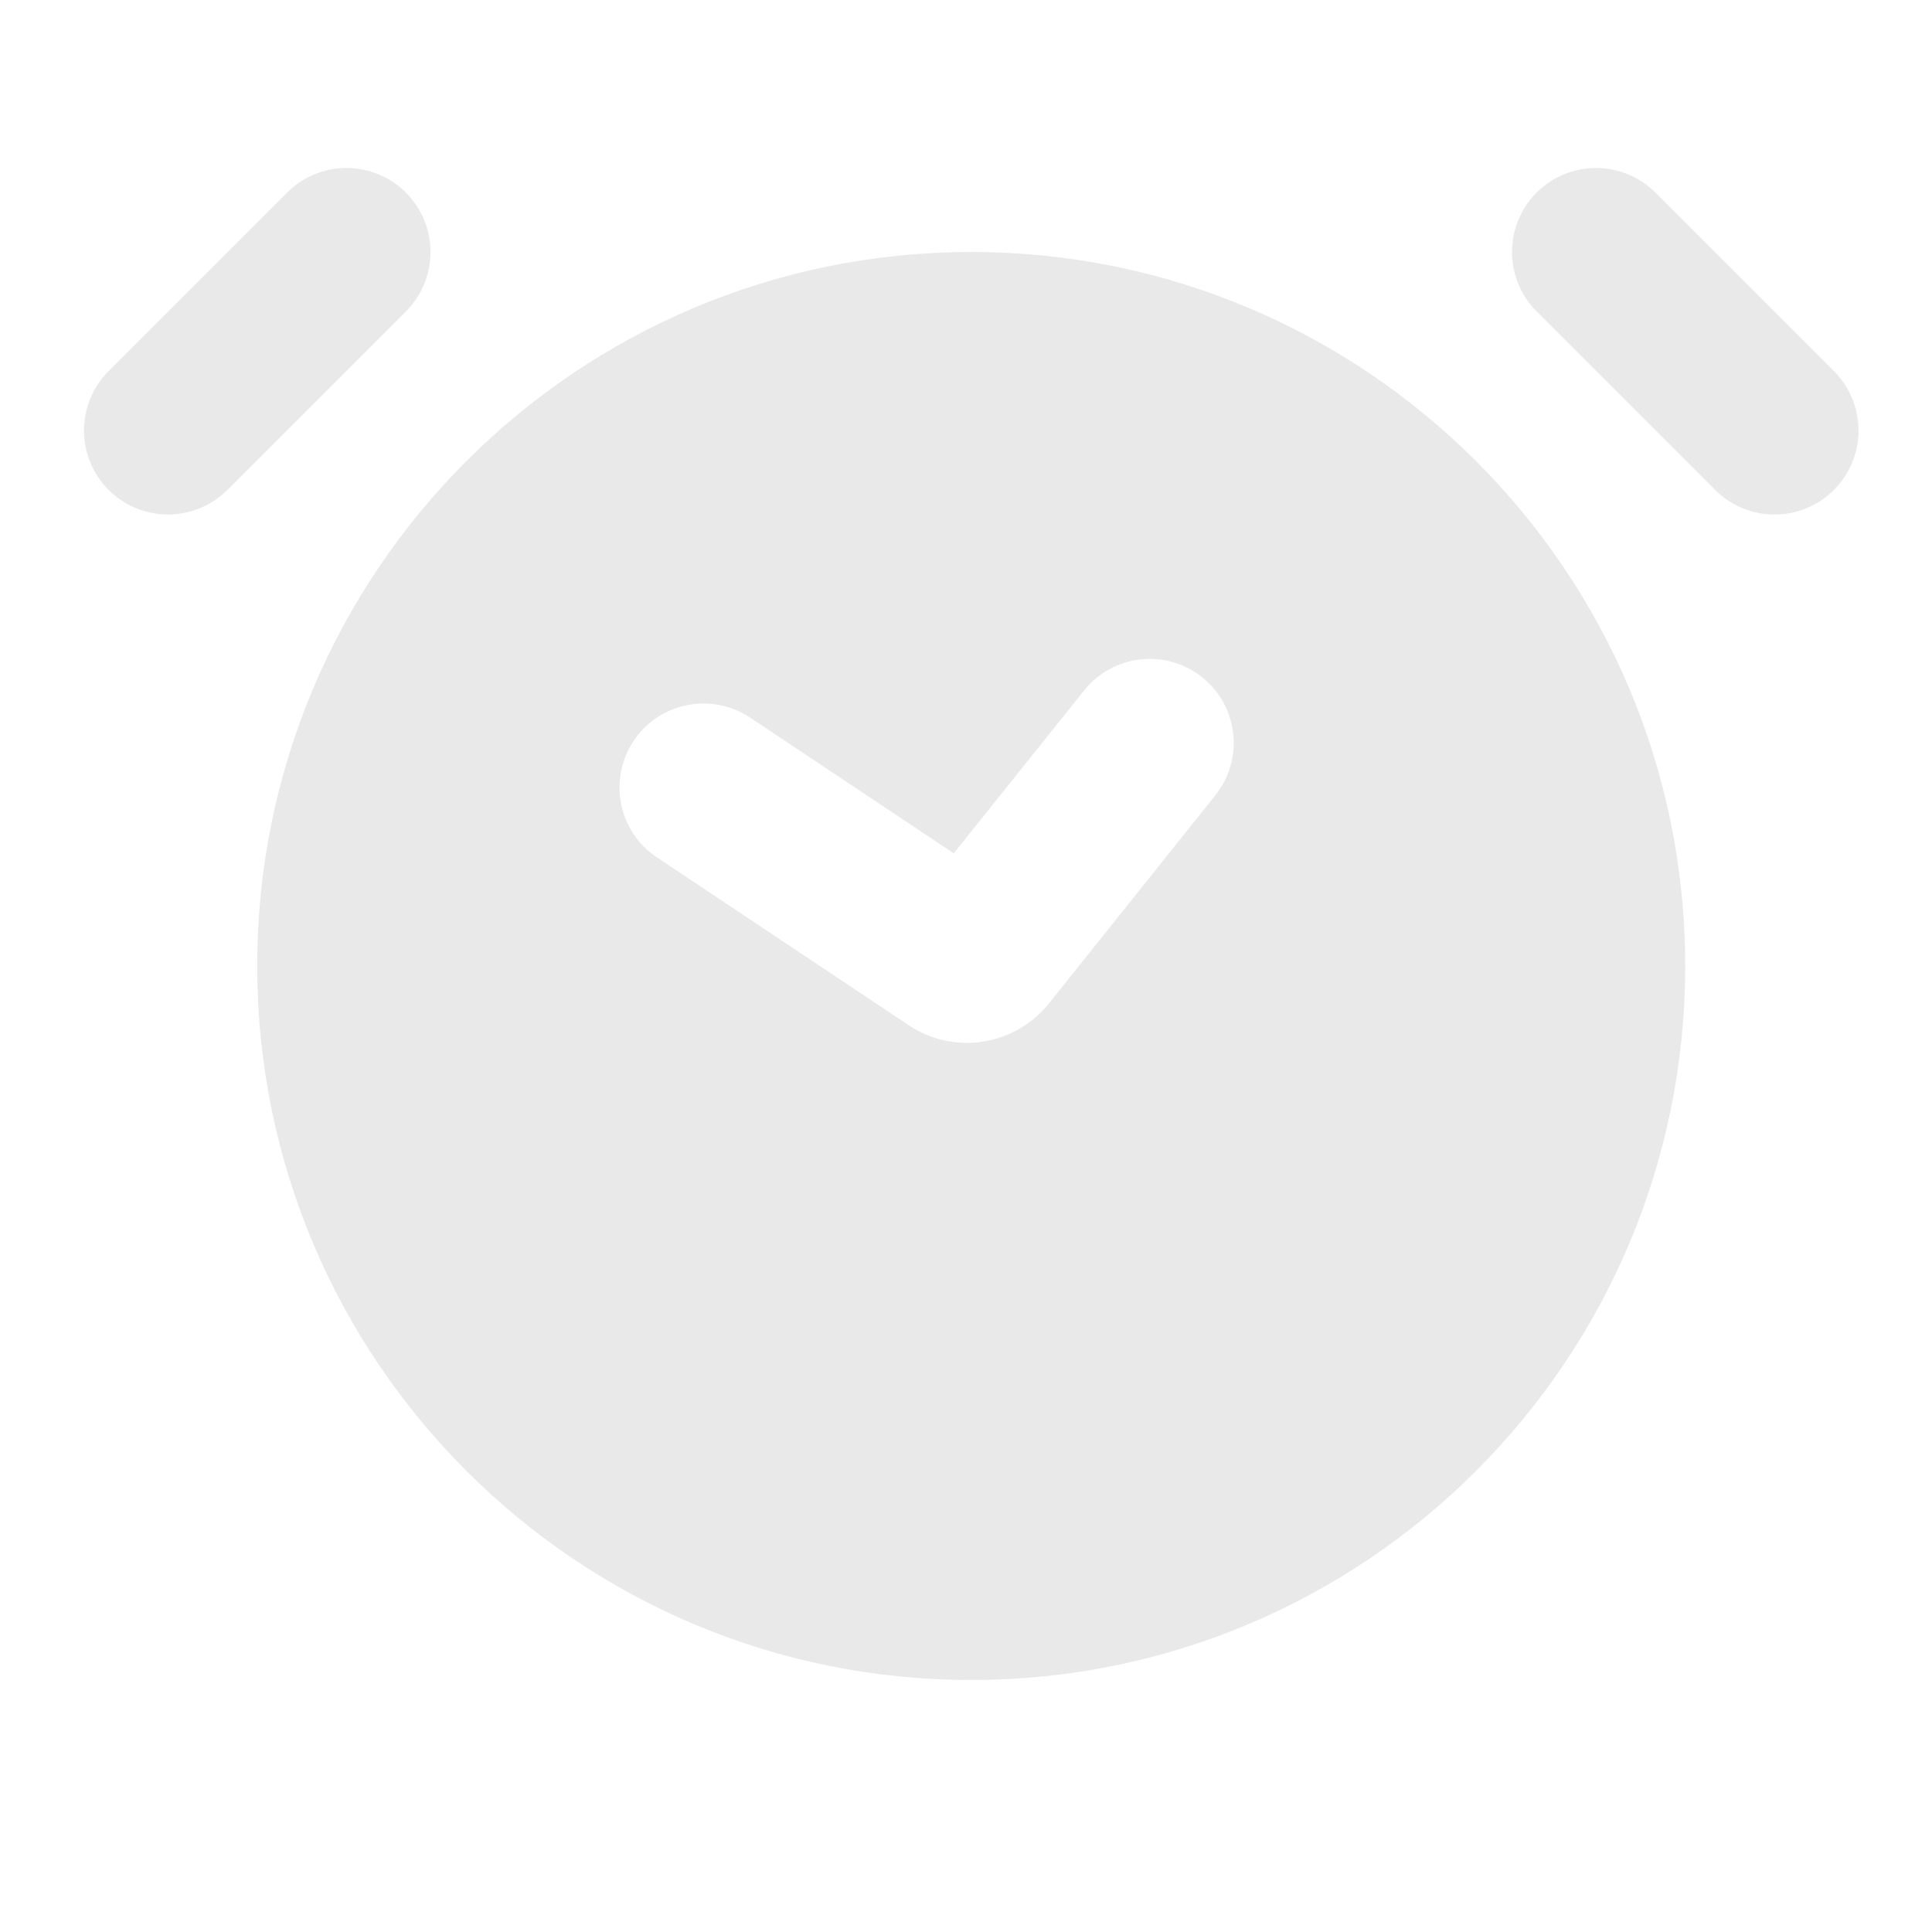 <svg width="23" height="23" viewBox="0 0 23 23" fill="none" xmlns="http://www.w3.org/2000/svg">
<path d="M4.125 3L2 5.125" stroke="#E9E9E9" stroke-width="2" stroke-linecap="round"/>
<path d="M19 3L21.125 5.125" stroke="#E9E9E9" stroke-width="2" stroke-linecap="round"/>
<path fill-rule="evenodd" clip-rule="evenodd" d="M11.562 20C16.257 20 20.062 16.194 20.062 11.5C20.062 6.806 16.257 3 11.562 3C6.868 3 3.062 6.806 3.062 11.5C3.062 16.194 6.868 20 11.562 20ZM14.468 9.468C14.813 9.037 14.743 8.408 14.312 8.063C13.881 7.718 13.252 7.788 12.907 8.219L11.354 10.159L8.93 8.543C8.47 8.237 7.849 8.361 7.543 8.82C7.237 9.28 7.361 9.901 7.82 10.207L10.817 12.205C11.357 12.565 12.082 12.452 12.487 11.946L14.468 9.468Z" fill="#E9E9E9"/>
</svg>
